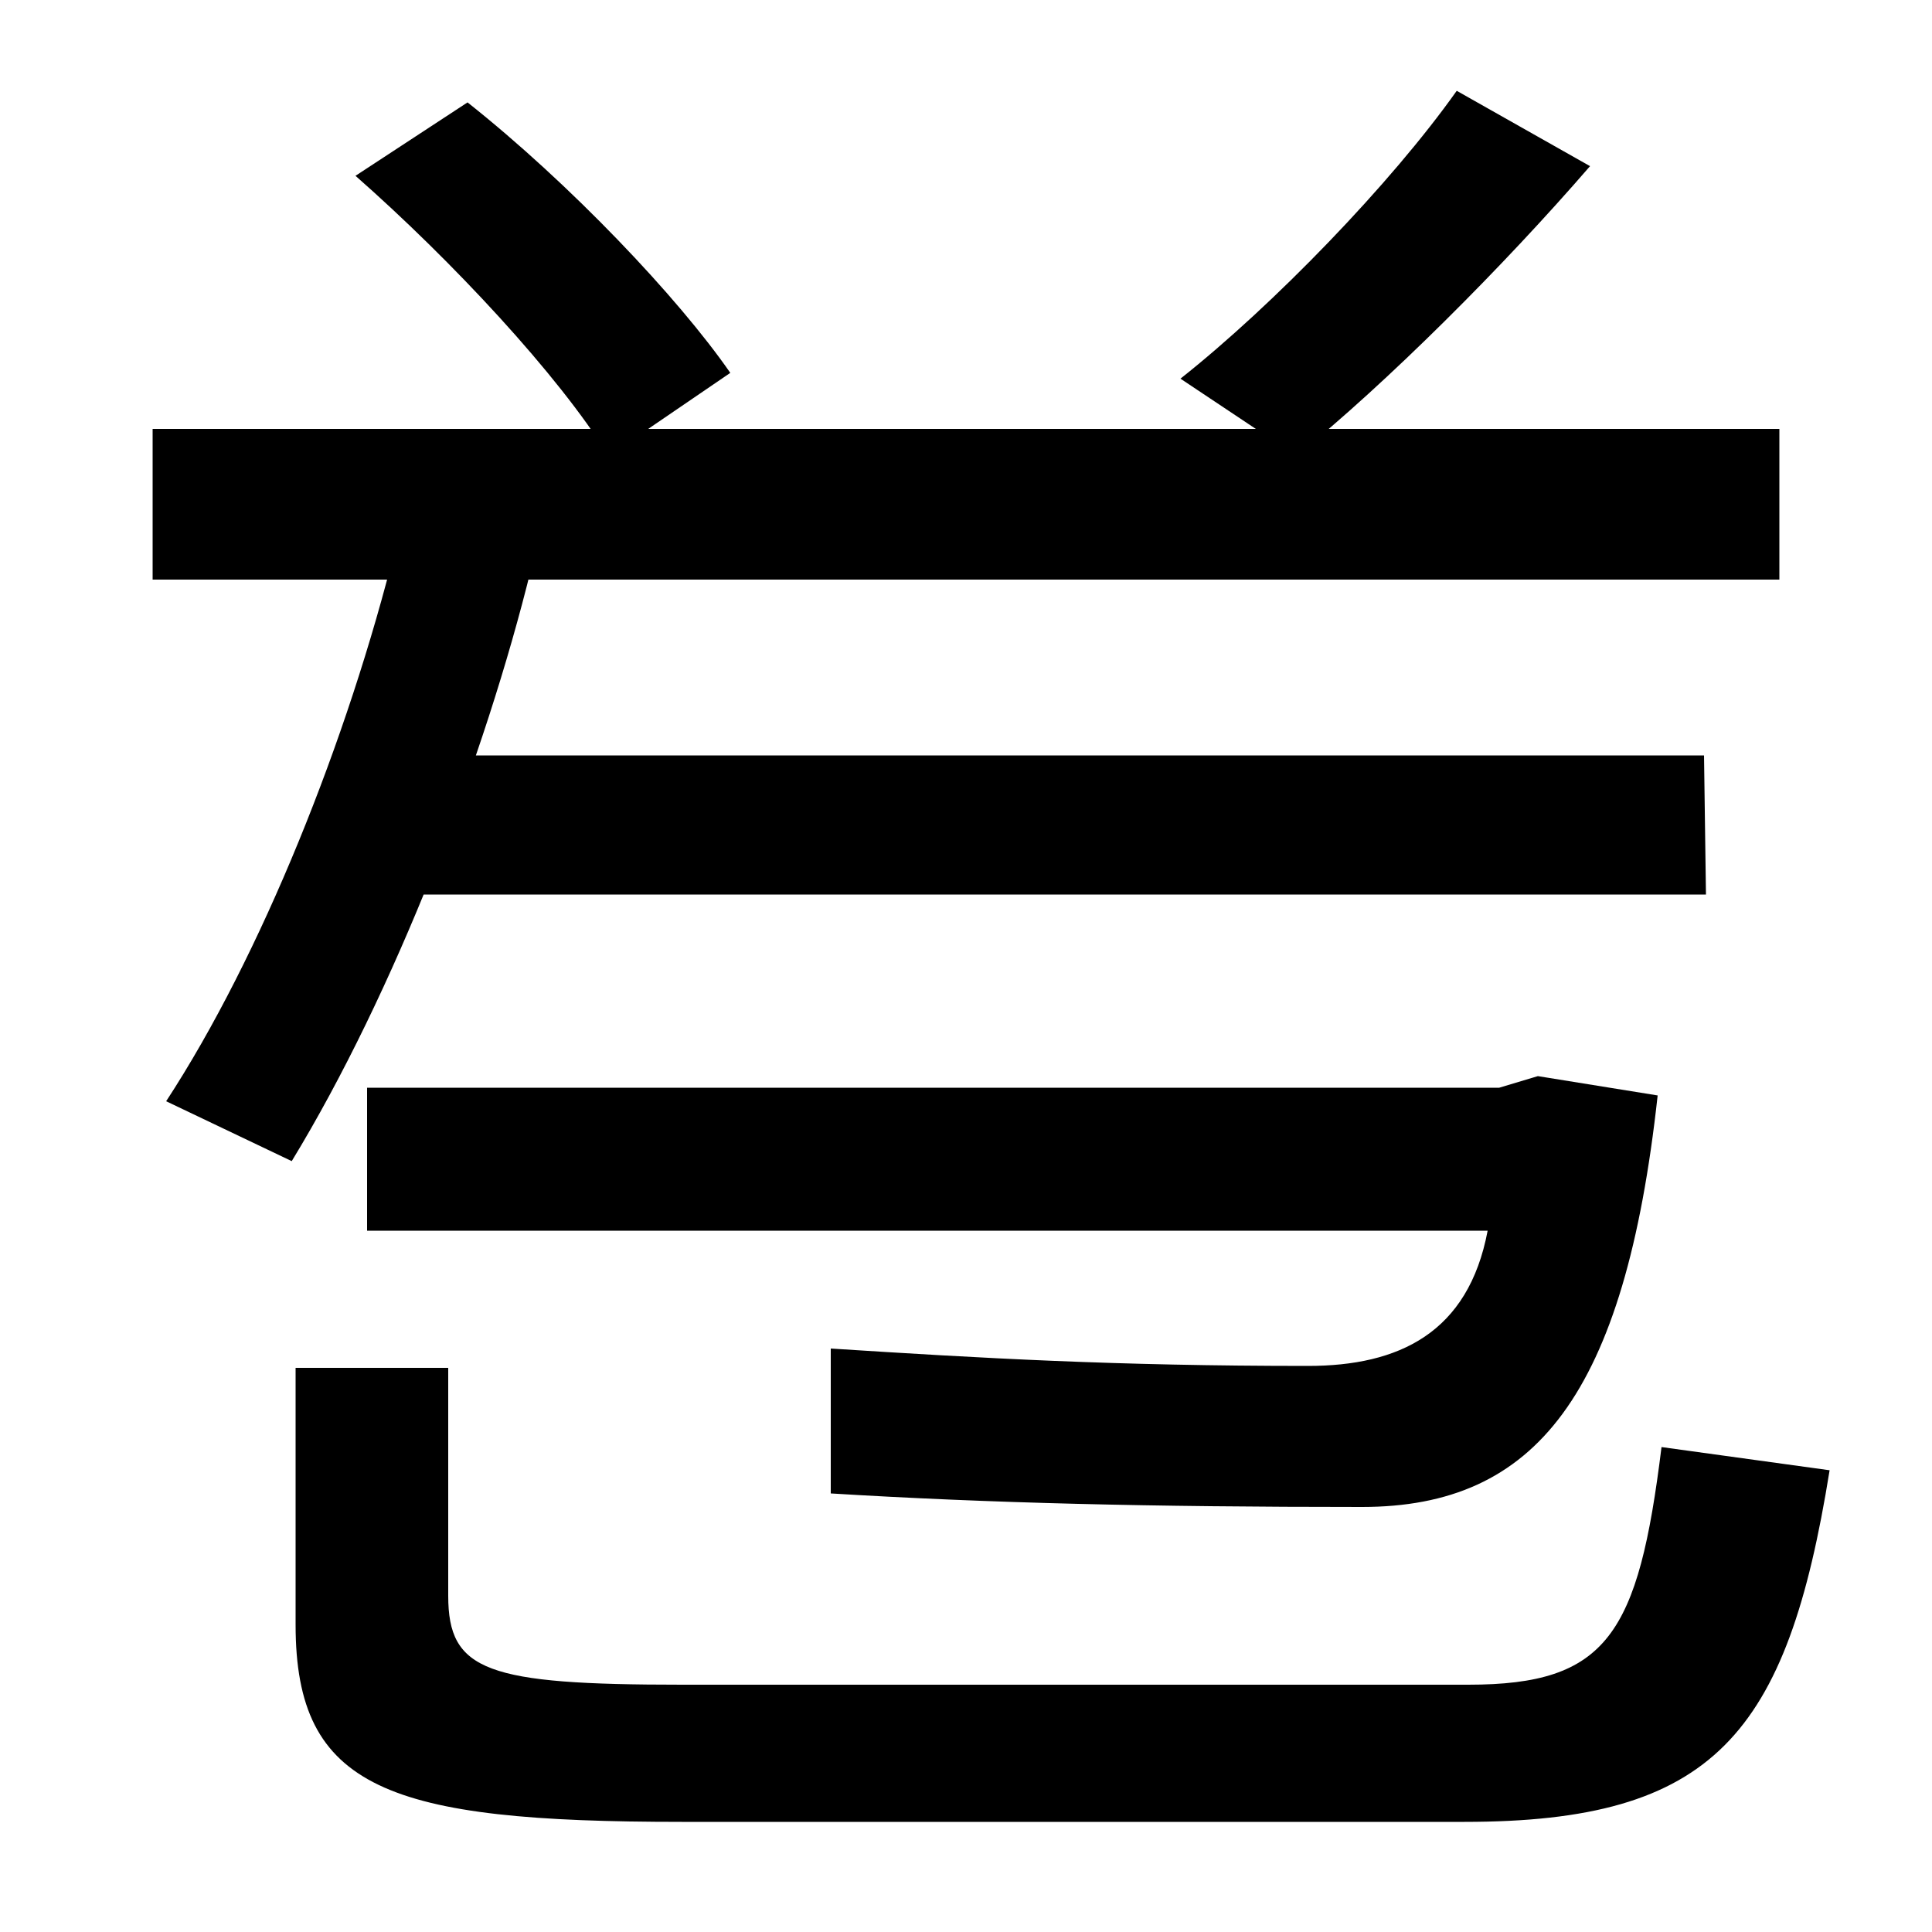 <svg xmlns="http://www.w3.org/2000/svg" width="1000" height="1000"><path d="M79 658V580H921V658ZM315 644 378 687C351 726 295 785 242 827L184 789C234 745 289 686 315 644ZM611 684 671 644C718 682 778 742 823 794L754 833C720 785 659 722 611 684ZM86 310 151 279C204 366 251 488 275 586L205 598C180 497 135 385 86 310ZM192 417H883L882 489H192ZM232 54V172H153V39C153 -46 201 -63 353 -63H758C887 -63 925 -18 947 119L860 131C848 34 832 8 760 8H353C252 8 232 15 232 54ZM705 100C795 100 841 158 858 313L796 323L776 317H190V243H770C760 190 724 173 677 173C577 173 508 177 430 182V107C512 102 595 100 705 100Z" transform="translate(0, 880) scale(1,-1)" /></svg>